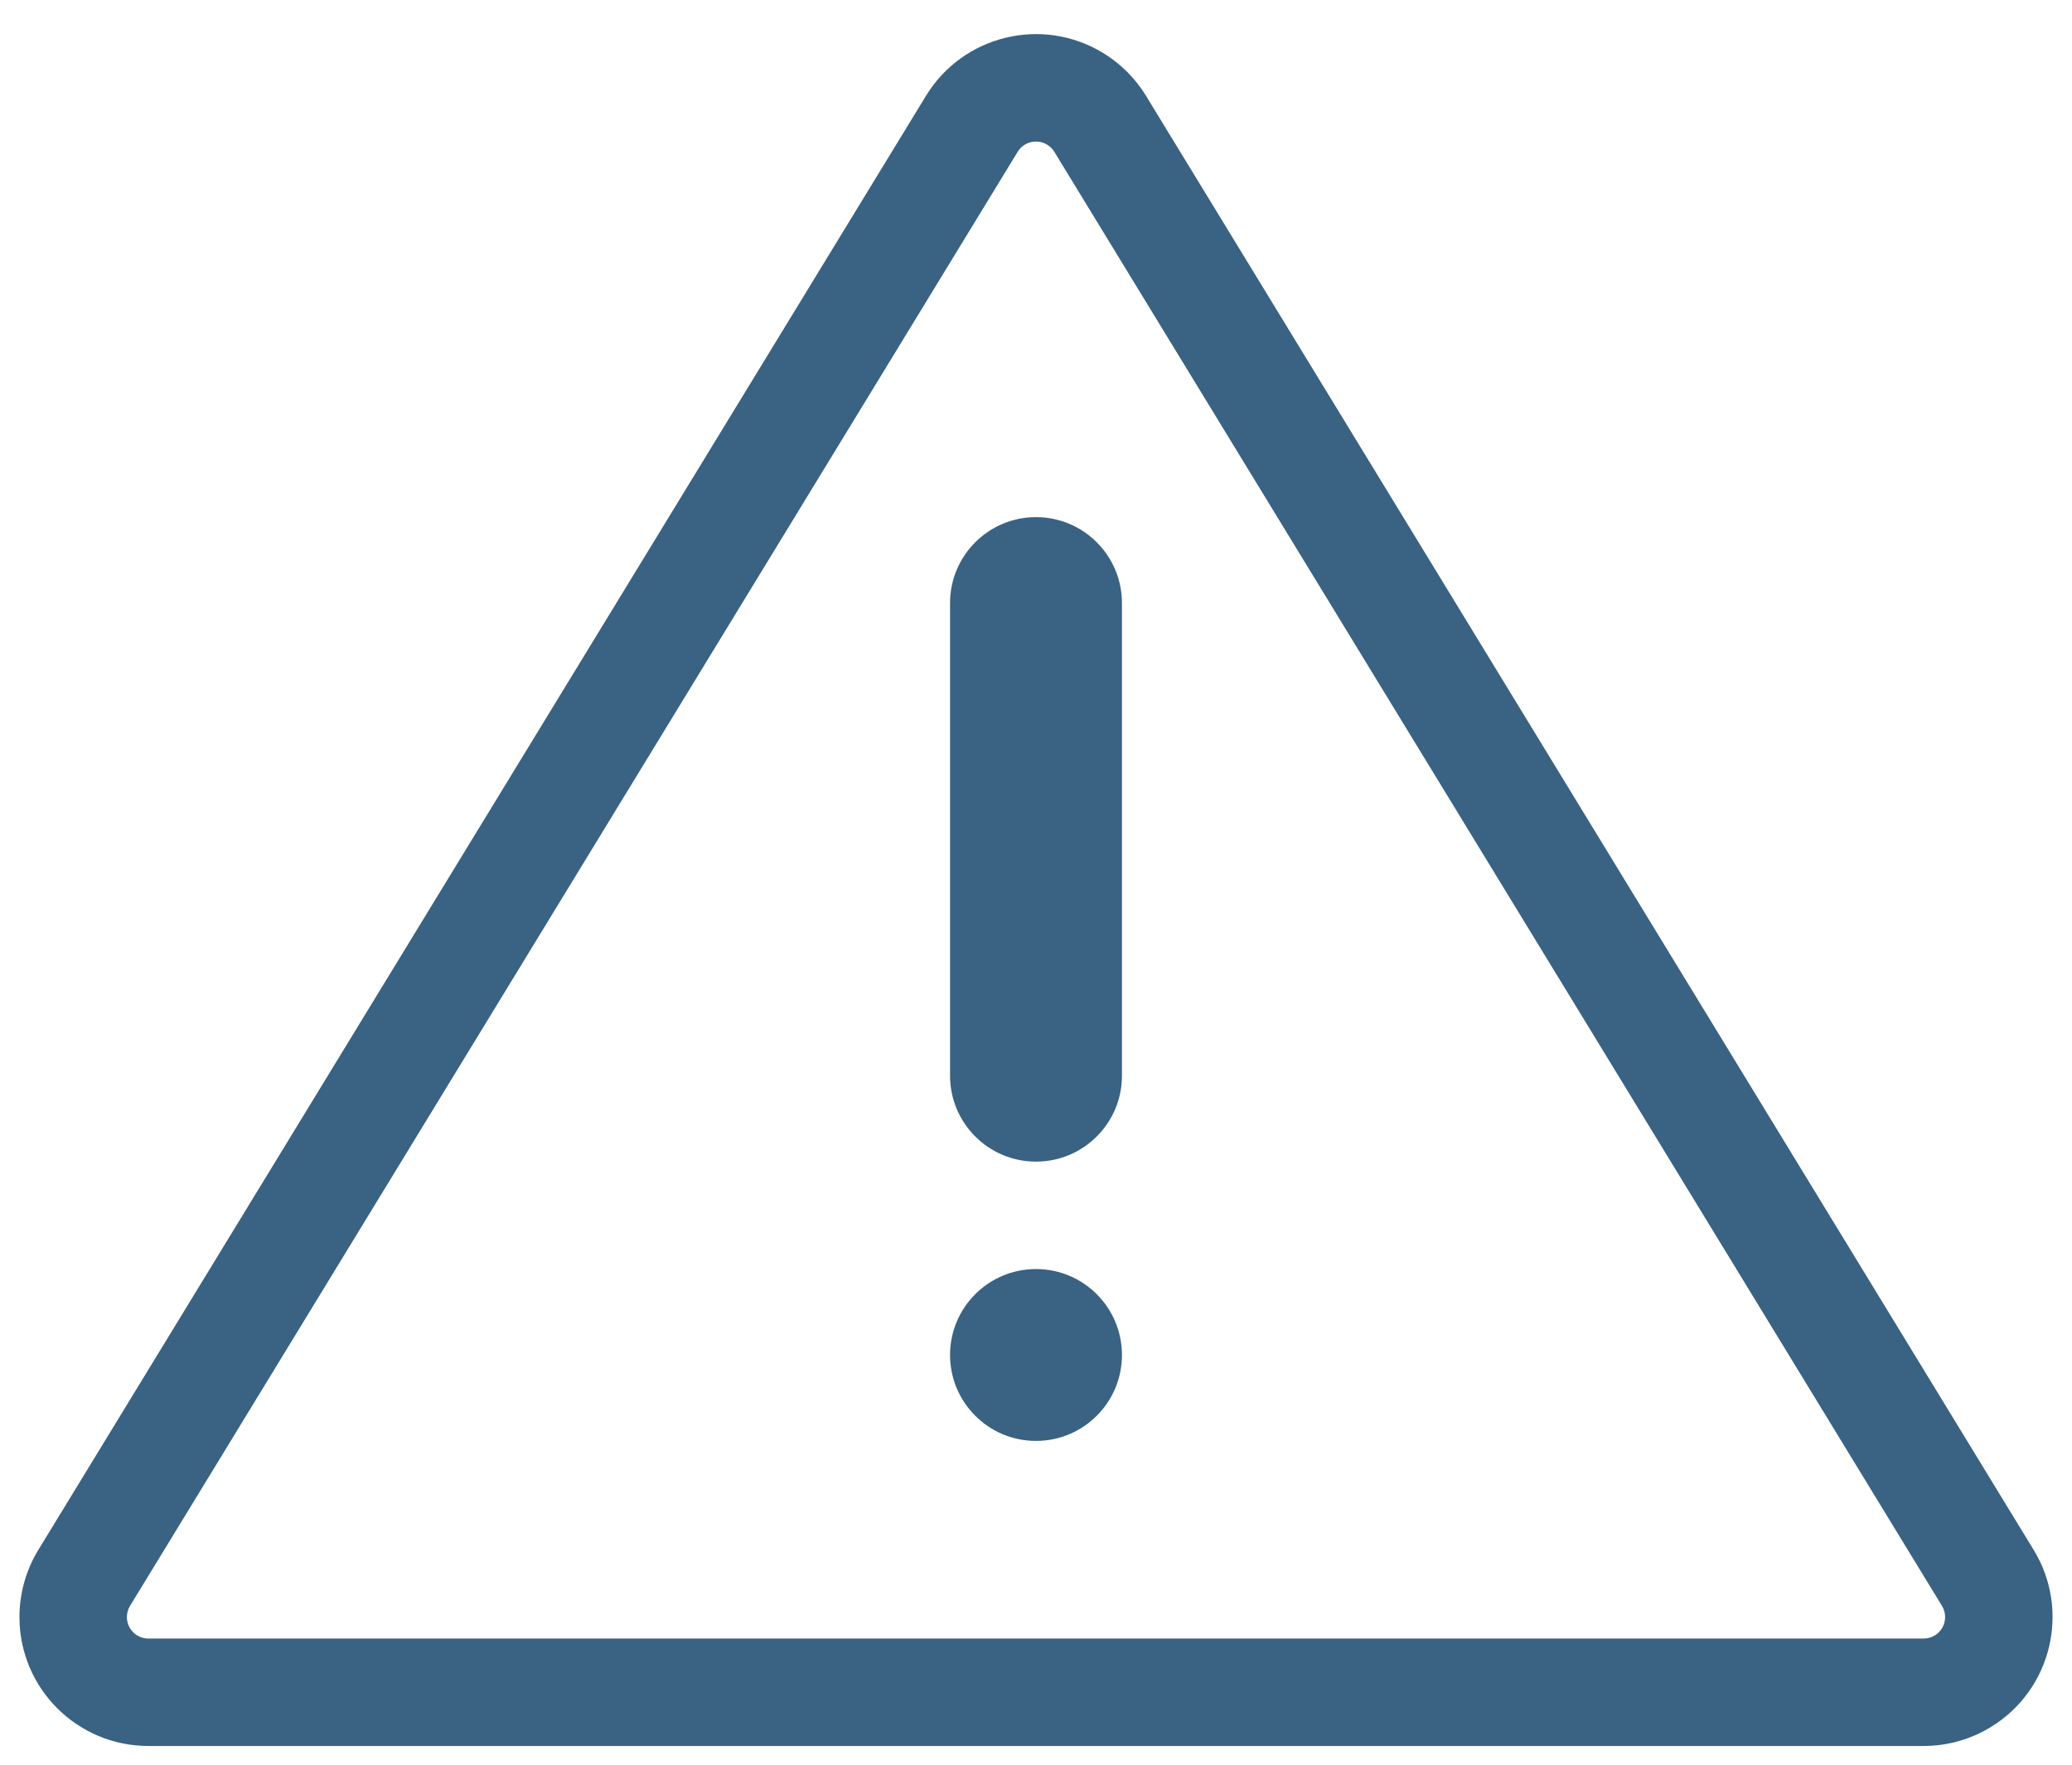 <svg width="54" height="46" viewBox="0 0 54 46" fill="none" xmlns="http://www.w3.org/2000/svg">
<path d="M27.478 3.958C27.432 3.882 27.368 3.818 27.292 3.772C27.028 3.61 26.683 3.694 26.522 3.958L3.389 41.86C3.335 41.948 3.307 42.049 3.307 42.152C3.307 42.461 3.558 42.712 3.867 42.712H50.133C50.236 42.712 50.337 42.684 50.425 42.63C50.689 42.469 50.772 42.124 50.611 41.86L27.478 3.958ZM29.868 2.499L53.001 40.401C53.968 41.986 53.467 44.053 51.883 45.02C51.356 45.342 50.751 45.512 50.133 45.512H3.867C2.011 45.512 0.507 44.008 0.507 42.152C0.507 41.534 0.677 40.929 0.999 40.401L24.132 2.499C25.099 0.915 27.166 0.415 28.75 1.381C29.206 1.66 29.59 2.043 29.868 2.499ZM27 37.56C28.237 37.56 29.24 36.557 29.24 35.32C29.24 34.083 28.237 33.08 27 33.08C25.763 33.08 24.76 34.083 24.76 35.32C24.76 36.557 25.763 37.56 27 37.56ZM27 13.48C25.763 13.48 24.76 14.483 24.76 15.72V28.04C24.76 29.277 25.763 30.28 27 30.28C28.237 30.28 29.24 29.277 29.24 28.04V15.72C29.24 14.483 28.237 13.48 27 13.48Z" fill="#396283"/>
</svg>
